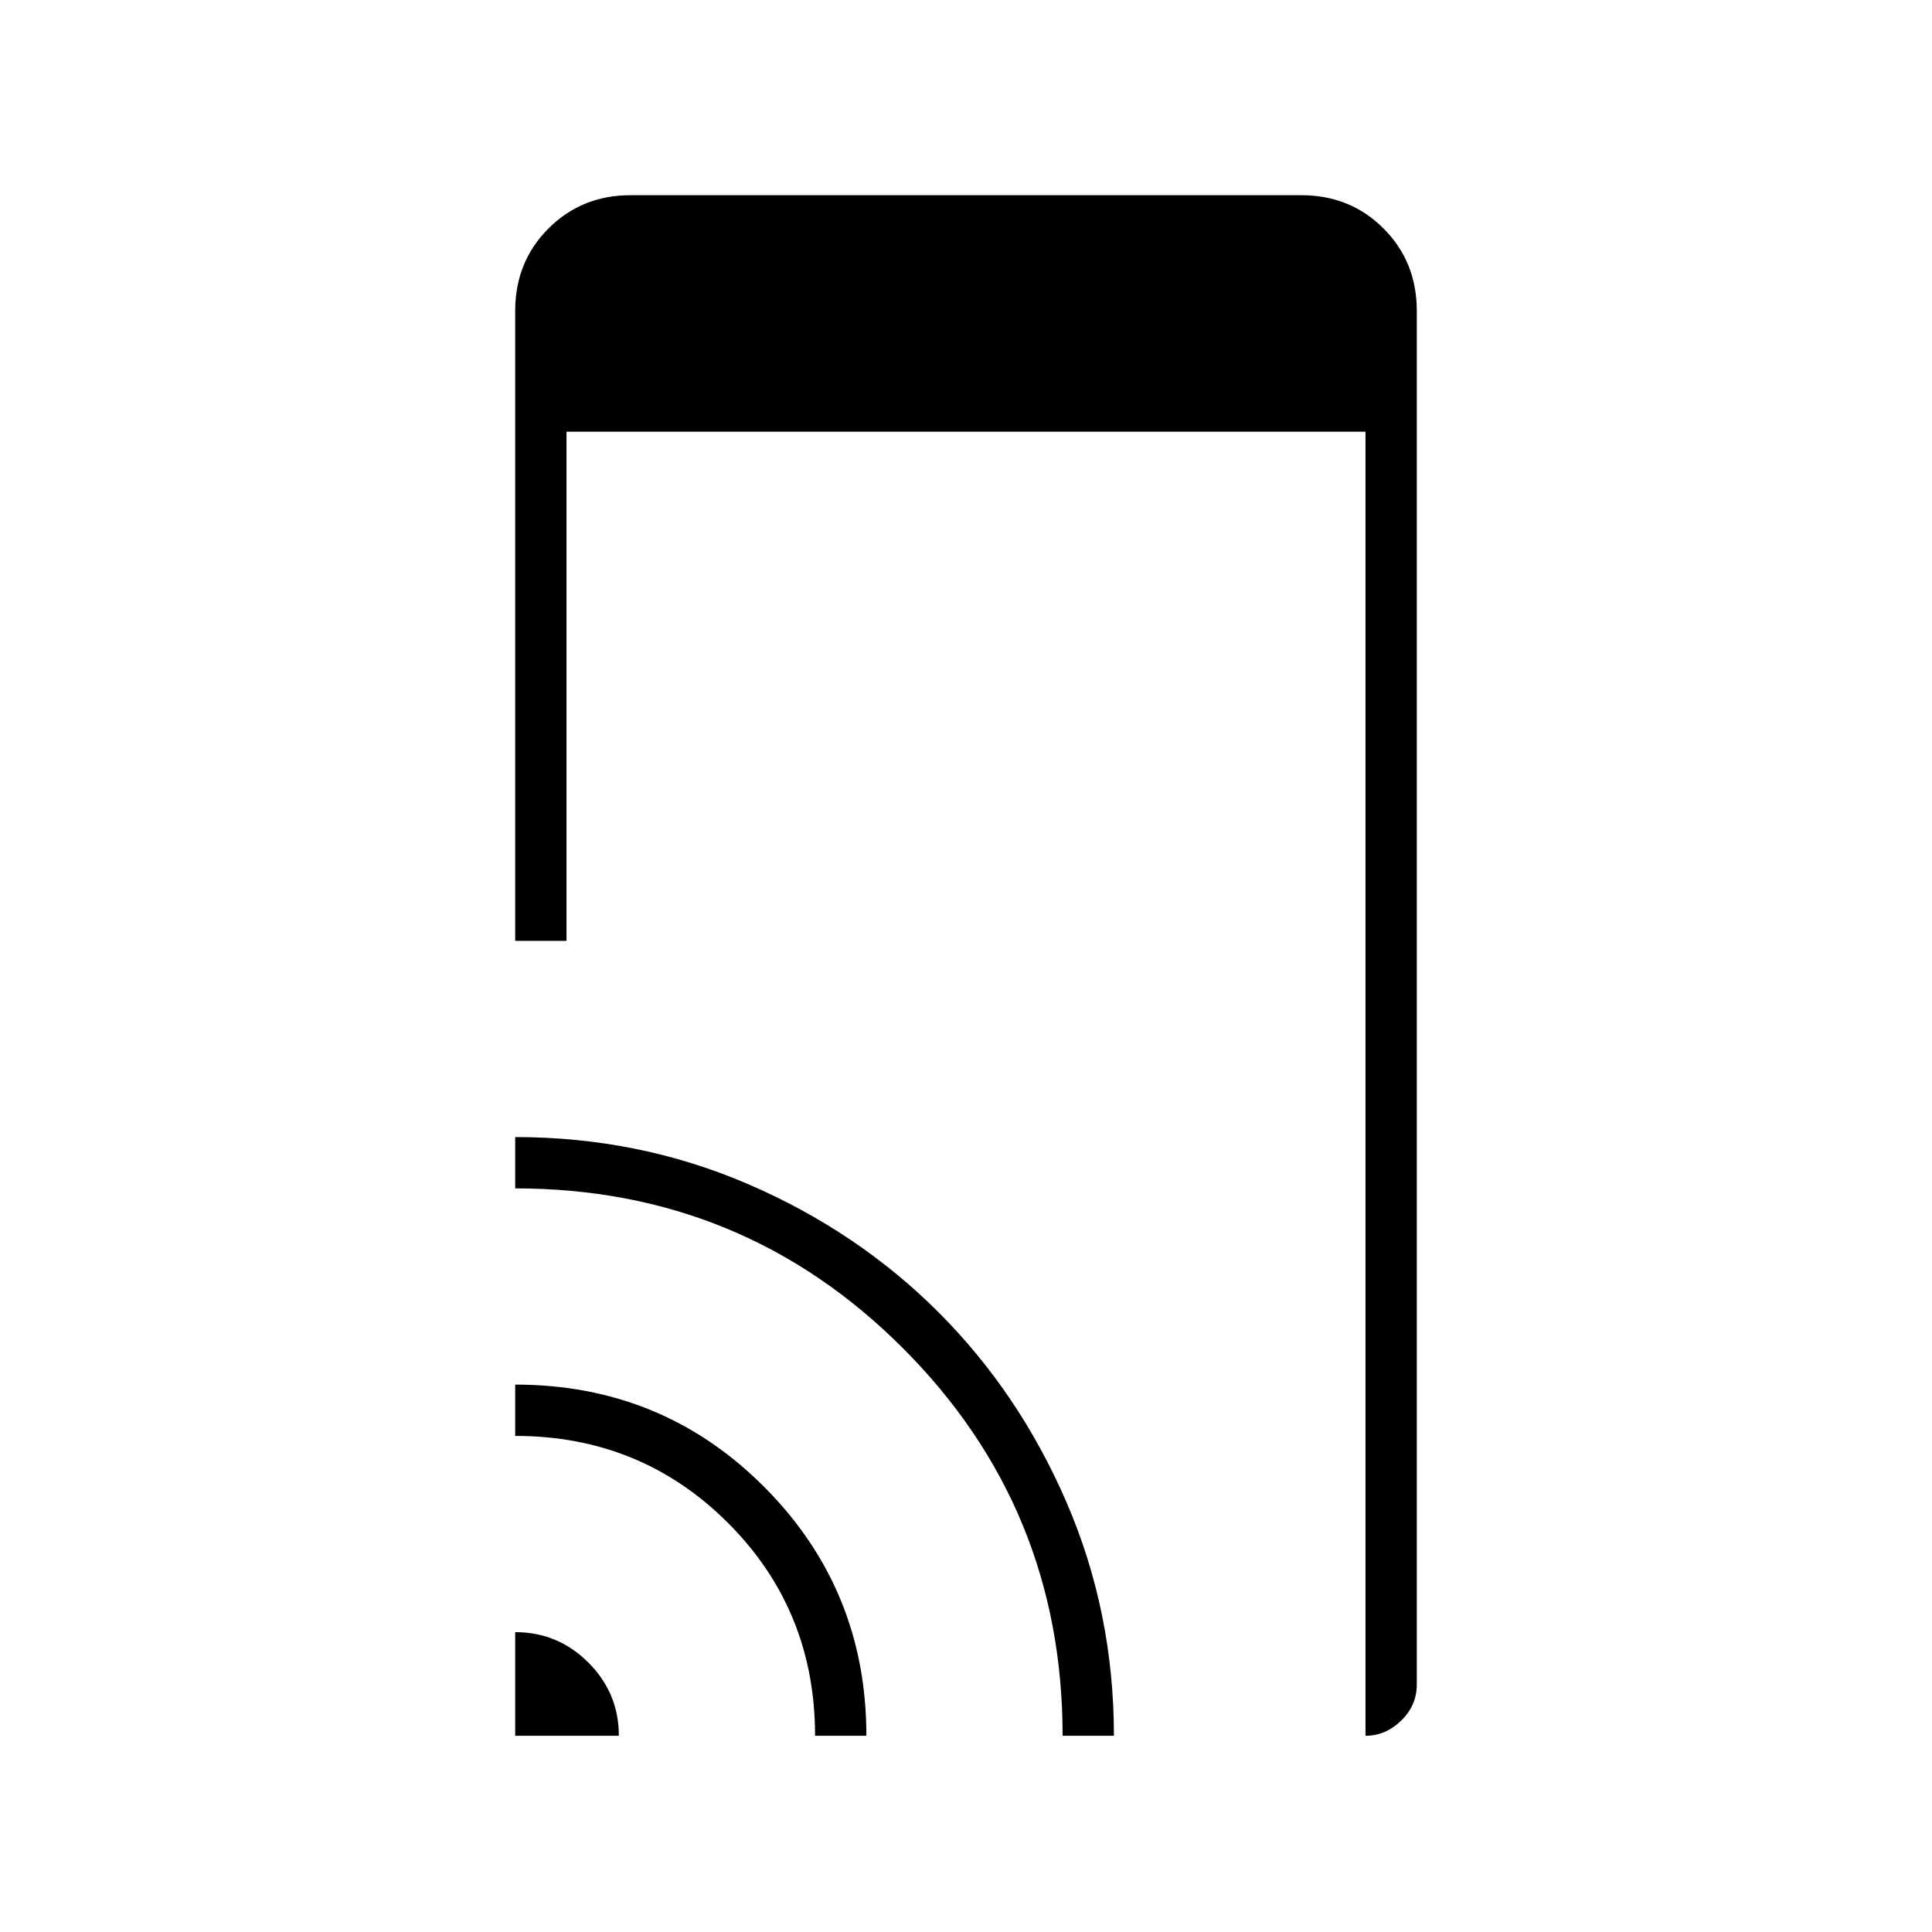 <svg xmlns="http://www.w3.org/2000/svg" height="24" viewBox="0 -960 960 960" width="24"><path d="M256-492.5v-313q0-24.44 16.53-40.97Q289.06-863 313.28-863h333.44q24.22 0 40.75 16.53T704-805.5V-123q0 10.44-7.77 17.97-7.76 7.53-17.73 7.53v-648h-397v253H256Zm0 395V-149q21.24 0 36.37 15.13 15.13 15.13 15.13 36.37H256Zm149 0q0-62.5-43.25-105.75T256-246.5V-272q73.08 0 123.79 50.9 50.71 50.89 50.71 123.6H405Zm123 0q0-113.18-79.34-192.59T256-369.5V-395q61.58 0 115.91 23.46 54.33 23.47 94.52 63.69 40.18 40.22 63.63 94.59Q553.5-158.88 553.5-97.5H528Z"/></svg>